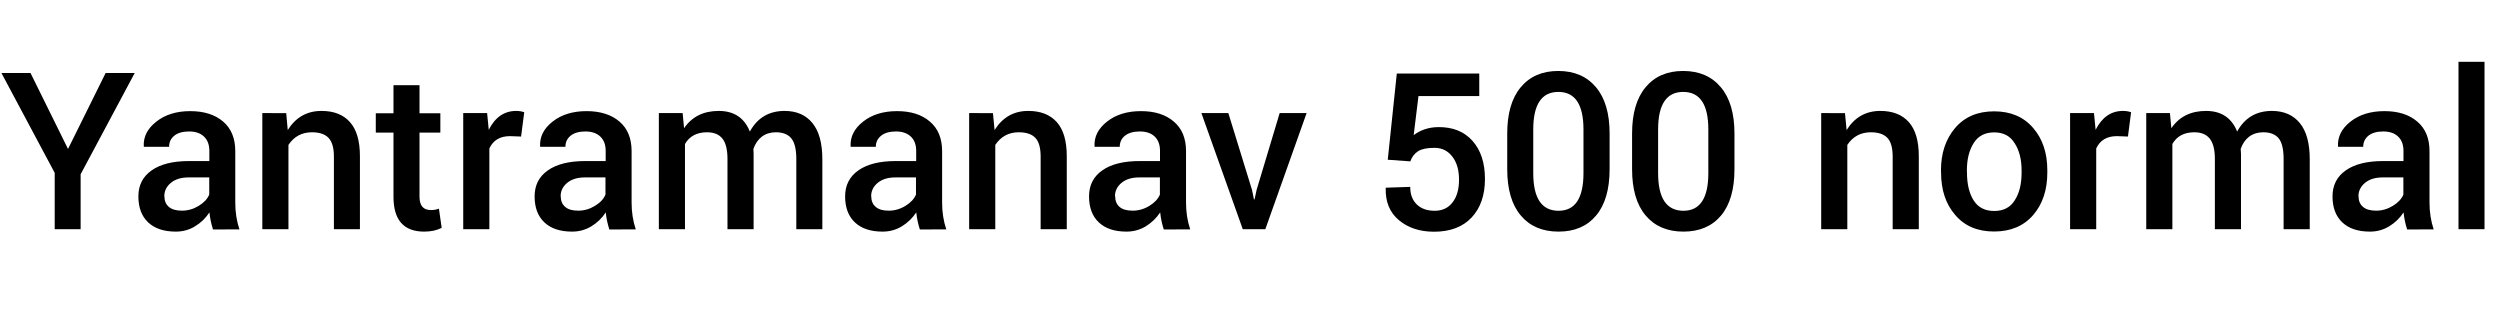 <svg xmlns="http://www.w3.org/2000/svg" xmlns:xlink="http://www.w3.org/1999/xlink" width="245.883" height="31.125"><path fill="black" d="M7.93 17.14L7.93 22.54L5.38 22.54L5.38 17.00L0.14 7.18L3 7.18L6.69 14.65L10.39 7.18L13.25 7.18L7.93 17.14ZM17.30 22.78L17.30 22.78Q15.53 22.78 14.57 21.87Q13.61 20.96 13.61 19.32Q13.61 17.67 14.91 16.76Q16.21 15.84 18.60 15.84L18.60 15.84L20.59 15.84L20.59 14.84Q20.59 13.93 20.06 13.43Q19.54 12.93 18.60 12.93Q17.67 12.93 17.15 13.34Q16.63 13.76 16.63 14.44L16.63 14.44L14.16 14.44L14.14 14.38Q14.07 12.98 15.38 11.96Q16.68 10.93 18.71 10.93Q20.75 10.93 21.95 11.96Q23.14 12.98 23.14 14.86L23.14 14.86L23.14 19.93Q23.14 21.34 23.55 22.56L23.55 22.56L20.95 22.57Q20.67 21.68 20.60 20.89L20.60 20.89Q20.04 21.74 19.18 22.26Q18.33 22.78 17.30 22.78ZM16.16 19.30L16.16 19.30L16.17 19.30Q16.17 19.97 16.60 20.34Q17.03 20.72 17.89 20.72Q18.76 20.72 19.54 20.25Q20.31 19.78 20.58 19.14L20.58 19.14L20.58 17.45L18.54 17.45Q17.46 17.45 16.81 17.98Q16.16 18.52 16.16 19.30ZM31.62 10.91L31.62 10.91Q33.45 10.91 34.42 12.01Q35.40 13.11 35.40 15.36L35.40 15.36L35.40 22.54L32.84 22.54L32.84 15.39Q32.84 14.11 32.31 13.56Q31.79 13.01 30.68 13.01L30.68 13.01Q29.20 13.01 28.37 14.25L28.37 14.25L28.37 22.54L25.80 22.54L25.80 11.12L28.15 11.13L28.30 12.79Q29.48 10.91 31.62 10.91ZM38.70 11.14L38.70 8.38L41.26 8.38L41.26 11.14L43.31 11.14L43.31 13.04L41.26 13.04L41.26 19.35Q41.26 20.66 42.38 20.66L42.38 20.66Q42.82 20.66 43.17 20.52L43.17 20.52L43.44 22.41Q42.73 22.78 41.72 22.78L41.72 22.78Q38.70 22.78 38.70 19.35L38.70 19.35L38.70 13.04L36.96 13.04L36.96 11.14L38.70 11.14ZM48.13 14.60L48.13 22.54L45.56 22.54L45.56 11.12L47.91 11.12L48.07 12.77Q49.01 10.91 50.77 10.91L50.77 10.91Q51.21 10.91 51.56 11.04L51.56 11.04L51.25 13.43L50.16 13.39Q48.69 13.39 48.13 14.60L48.13 14.60ZM56.27 22.78L56.27 22.78Q54.50 22.78 53.54 21.87Q52.58 20.96 52.58 19.32Q52.58 17.67 53.88 16.76Q55.18 15.84 57.57 15.84L57.57 15.84L59.57 15.84L59.57 14.84Q59.57 13.93 59.04 13.43Q58.51 12.93 57.58 12.93Q56.65 12.93 56.13 13.34Q55.61 13.76 55.61 14.44L55.61 14.44L53.13 14.44L53.12 14.38Q53.05 12.98 54.35 11.96Q55.65 10.93 57.69 10.93Q59.73 10.93 60.93 11.96Q62.12 12.98 62.12 14.86L62.12 14.86L62.12 19.93Q62.12 21.34 62.53 22.56L62.53 22.56L59.93 22.57Q59.65 21.68 59.58 20.89L59.58 20.89Q59.02 21.74 58.16 22.26Q57.30 22.78 56.27 22.78ZM55.14 19.30L55.14 19.30L55.15 19.30Q55.15 19.97 55.58 20.34Q56.00 20.72 56.87 20.72Q57.74 20.72 58.51 20.25Q59.29 19.78 59.55 19.14L59.55 19.14L59.55 17.45L57.52 17.45Q56.44 17.45 55.79 17.98Q55.14 18.52 55.14 19.30ZM74.10 14.65L74.10 14.65L74.12 15.14L74.12 22.54L71.55 22.54L71.55 15.64Q71.55 14.27 71.06 13.64Q70.56 13.01 69.54 13.01L69.54 13.01Q68.04 13.01 67.37 14.16L67.37 14.16L67.37 22.54L64.80 22.54L64.80 11.12L67.14 11.12L67.28 12.61Q68.44 10.91 70.69 10.91Q72.94 10.91 73.75 12.94L73.75 12.94Q74.86 10.91 77.17 10.91L77.17 10.91Q78.94 10.91 79.91 12.11Q80.88 13.30 80.88 15.66L80.88 15.66L80.88 22.54L78.32 22.54L78.32 15.64Q78.32 14.21 77.83 13.61Q77.34 13.01 76.31 13.01L76.31 13.01Q75.50 13.01 74.93 13.44Q74.36 13.88 74.10 14.65ZM86.81 22.78L86.81 22.78Q85.04 22.78 84.08 21.87Q83.12 20.96 83.12 19.32Q83.12 17.67 84.42 16.76Q85.72 15.84 88.11 15.84L88.11 15.84L90.11 15.84L90.11 14.84Q90.11 13.93 89.58 13.43Q89.05 12.93 88.12 12.93Q87.19 12.93 86.67 13.34Q86.14 13.76 86.14 14.44L86.14 14.44L83.67 14.44L83.66 14.38Q83.59 12.98 84.89 11.96Q86.19 10.93 88.23 10.93Q90.27 10.93 91.46 11.96Q92.66 12.98 92.66 14.86L92.66 14.86L92.66 19.93Q92.66 21.34 93.07 22.56L93.07 22.56L90.47 22.57Q90.19 21.68 90.12 20.89L90.12 20.89Q89.55 21.74 88.70 22.26Q87.84 22.78 86.81 22.78ZM85.68 19.30L85.68 19.30L85.69 19.30Q85.69 19.97 86.12 20.34Q86.54 20.72 87.41 20.72Q88.28 20.72 89.05 20.25Q89.82 19.78 90.09 19.14L90.09 19.14L90.09 17.45L88.05 17.45Q86.98 17.45 86.33 17.98Q85.68 18.52 85.68 19.30ZM101.13 10.91L101.13 10.91Q102.96 10.91 103.94 12.01Q104.92 13.11 104.92 15.36L104.92 15.36L104.92 22.54L102.35 22.54L102.35 15.39Q102.35 14.11 101.83 13.56Q101.31 13.01 100.20 13.01L100.20 13.01Q98.72 13.01 97.89 14.25L97.89 14.25L97.89 22.54L95.32 22.54L95.32 11.12L97.66 11.13L97.82 12.79Q99 10.91 101.13 10.91ZM110.80 22.78L110.80 22.78Q109.03 22.78 108.07 21.87Q107.11 20.96 107.11 19.32Q107.11 17.67 108.41 16.76Q109.71 15.84 112.10 15.84L112.10 15.84L114.09 15.84L114.09 14.84Q114.09 13.93 113.57 13.43Q113.04 12.93 112.11 12.93Q111.18 12.93 110.65 13.34Q110.13 13.76 110.13 14.44L110.13 14.44L107.66 14.44L107.65 14.38Q107.58 12.98 108.88 11.96Q110.18 10.93 112.22 10.93Q114.26 10.93 115.45 11.96Q116.65 12.98 116.65 14.86L116.65 14.86L116.65 19.93Q116.65 21.34 117.06 22.56L117.06 22.56L114.46 22.57Q114.18 21.68 114.11 20.89L114.11 20.89Q113.54 21.74 112.69 22.26Q111.83 22.78 110.80 22.78ZM109.66 19.30L109.66 19.30L109.68 19.30Q109.68 19.97 110.10 20.34Q110.53 20.72 111.40 20.72Q112.27 20.72 113.04 20.25Q113.81 19.78 114.08 19.14L114.08 19.14L114.08 17.45L112.04 17.45Q110.96 17.45 110.31 17.98Q109.66 18.52 109.66 19.30ZM118.16 11.12L120.81 11.12L123.14 18.68L123.33 19.61L123.39 19.61L123.59 18.68L125.86 11.12L128.51 11.12L124.45 22.54L122.23 22.54L118.16 11.12ZM137.38 7.23L145.49 7.23L145.49 9.45L139.51 9.45L139.04 13.29Q140.07 12.52 141.45 12.50L141.45 12.50Q143.61 12.48 144.83 13.86Q146.05 15.23 146.05 17.61Q146.05 19.99 144.74 21.39Q143.43 22.79 141.04 22.79L141.04 22.79Q138.94 22.79 137.58 21.65Q136.23 20.51 136.29 18.50L136.29 18.50L136.30 18.46L138.70 18.38Q138.70 19.48 139.34 20.10Q139.98 20.73 141.11 20.73Q142.23 20.73 142.86 19.91Q143.50 19.09 143.50 17.67Q143.50 16.25 142.84 15.40Q142.18 14.54 141.09 14.54Q140.00 14.54 139.48 14.87Q138.95 15.20 138.71 15.87L138.71 15.87L136.49 15.71L137.38 7.23ZM155.74 17.02L155.74 17.02L155.74 12.74Q155.74 9.04 153.27 9.04Q150.80 9.04 150.80 12.74L150.80 12.74L150.80 17.02Q150.80 20.73 153.29 20.73L153.29 20.73Q155.74 20.73 155.74 17.02ZM158.31 13.13L158.31 13.13L158.31 16.64Q158.31 19.62 156.98 21.20Q155.66 22.78 153.29 22.78Q150.91 22.78 149.58 21.20Q148.24 19.62 148.24 16.64L148.24 16.64L148.24 13.13Q148.24 10.17 149.57 8.58Q150.90 6.98 153.26 6.98Q155.63 6.98 156.97 8.58Q158.31 10.17 158.31 13.13ZM168.02 17.02L168.02 17.02L168.02 12.74Q168.02 9.04 165.55 9.04Q163.08 9.04 163.08 12.74L163.08 12.74L163.08 17.02Q163.08 20.73 165.57 20.73L165.57 20.73Q168.02 20.73 168.02 17.02ZM170.59 13.13L170.59 13.13L170.59 16.64Q170.59 19.62 169.27 21.20Q167.94 22.78 165.57 22.78Q163.20 22.78 161.86 21.20Q160.52 19.62 160.52 16.64L160.52 16.64L160.52 13.13Q160.52 10.17 161.85 8.58Q163.18 6.98 165.54 6.98Q167.91 6.98 169.25 8.58Q170.59 10.17 170.59 13.13ZM184.93 10.91L184.93 10.91Q186.76 10.91 187.74 12.01Q188.72 13.11 188.72 15.36L188.72 15.36L188.72 22.54L186.15 22.54L186.15 15.39Q186.15 14.11 185.63 13.56Q185.11 13.01 184.00 13.01L184.00 13.01Q182.52 13.01 181.69 14.25L181.69 14.25L181.69 22.54L179.12 22.54L179.12 11.12L181.46 11.13L181.62 12.79Q182.80 10.91 184.93 10.91ZM193.45 16.76L193.46 16.99Q193.46 18.68 194.12 19.72Q194.78 20.75 196.14 20.75Q197.50 20.75 198.15 19.71L198.15 19.71Q198.83 18.67 198.83 16.99L198.83 16.99L198.83 16.77Q198.83 15.13 198.15 14.09L198.15 14.09Q197.50 13.02 196.14 13.02Q194.78 13.02 194.12 14.07Q193.45 15.12 193.45 16.76L193.45 16.76ZM190.90 16.76Q190.90 14.23 192.29 12.59Q193.69 10.95 196.13 10.95Q198.57 10.95 199.97 12.59L199.97 12.59Q201.36 14.19 201.36 16.75L201.36 16.75L201.36 16.97Q201.36 19.55 199.96 21.16Q198.56 22.77 196.12 22.77Q193.68 22.77 192.30 21.14L192.30 21.14Q190.91 19.54 190.91 16.97L190.91 16.97L190.90 16.76ZM206.17 14.60L206.17 22.54L203.60 22.54L203.60 11.12L205.95 11.12L206.11 12.77Q207.05 10.91 208.80 10.91L208.80 10.91Q209.25 10.91 209.60 11.04L209.60 11.04L209.29 13.43L208.20 13.39Q206.73 13.39 206.17 14.60L206.17 14.60ZM220.38 14.65L220.38 14.65L220.41 15.14L220.41 22.54L217.84 22.54L217.84 15.64Q217.84 14.27 217.34 13.64Q216.84 13.01 215.82 13.01L215.82 13.01Q214.32 13.01 213.66 14.16L213.66 14.16L213.66 22.54L211.09 22.54L211.09 11.12L213.42 11.12L213.56 12.61Q214.72 10.91 216.97 10.91Q219.22 10.91 220.03 12.94L220.03 12.94Q221.14 10.91 223.45 10.91L223.45 10.91Q225.22 10.91 226.20 12.11Q227.17 13.30 227.17 15.66L227.17 15.66L227.17 22.54L224.60 22.54L224.60 15.64Q224.60 14.21 224.12 13.61Q223.63 13.01 222.60 13.01L222.60 13.01Q221.79 13.01 221.21 13.44Q220.64 13.88 220.38 14.65ZM233.10 22.78L233.10 22.78Q231.33 22.78 230.37 21.87Q229.41 20.96 229.41 19.32Q229.41 17.67 230.71 16.76Q232.01 15.84 234.40 15.84L234.40 15.84L236.39 15.84L236.39 14.84Q236.39 13.93 235.86 13.43Q235.34 12.93 234.40 12.93Q233.47 12.93 232.95 13.34Q232.43 13.76 232.43 14.44L232.43 14.44L229.96 14.44L229.95 14.38Q229.88 12.98 231.18 11.96Q232.48 10.93 234.52 10.93Q236.55 10.93 237.75 11.96Q238.95 12.98 238.95 14.86L238.95 14.86L238.95 19.93Q238.95 21.34 239.36 22.56L239.36 22.56L236.75 22.57Q236.47 21.68 236.40 20.89L236.40 20.89Q235.84 21.74 234.98 22.26Q234.13 22.78 233.10 22.78ZM231.96 19.30L231.96 19.30L231.97 19.30Q231.97 19.97 232.40 20.34Q232.83 20.72 233.70 20.72Q234.56 20.72 235.34 20.25Q236.11 19.78 236.38 19.14L236.38 19.14L236.38 17.45L234.34 17.45Q233.26 17.45 232.61 17.98Q231.96 18.52 231.96 19.30ZM241.80 6.08L244.36 6.08L244.36 22.54L241.80 22.54L241.80 6.08Z"/></svg>